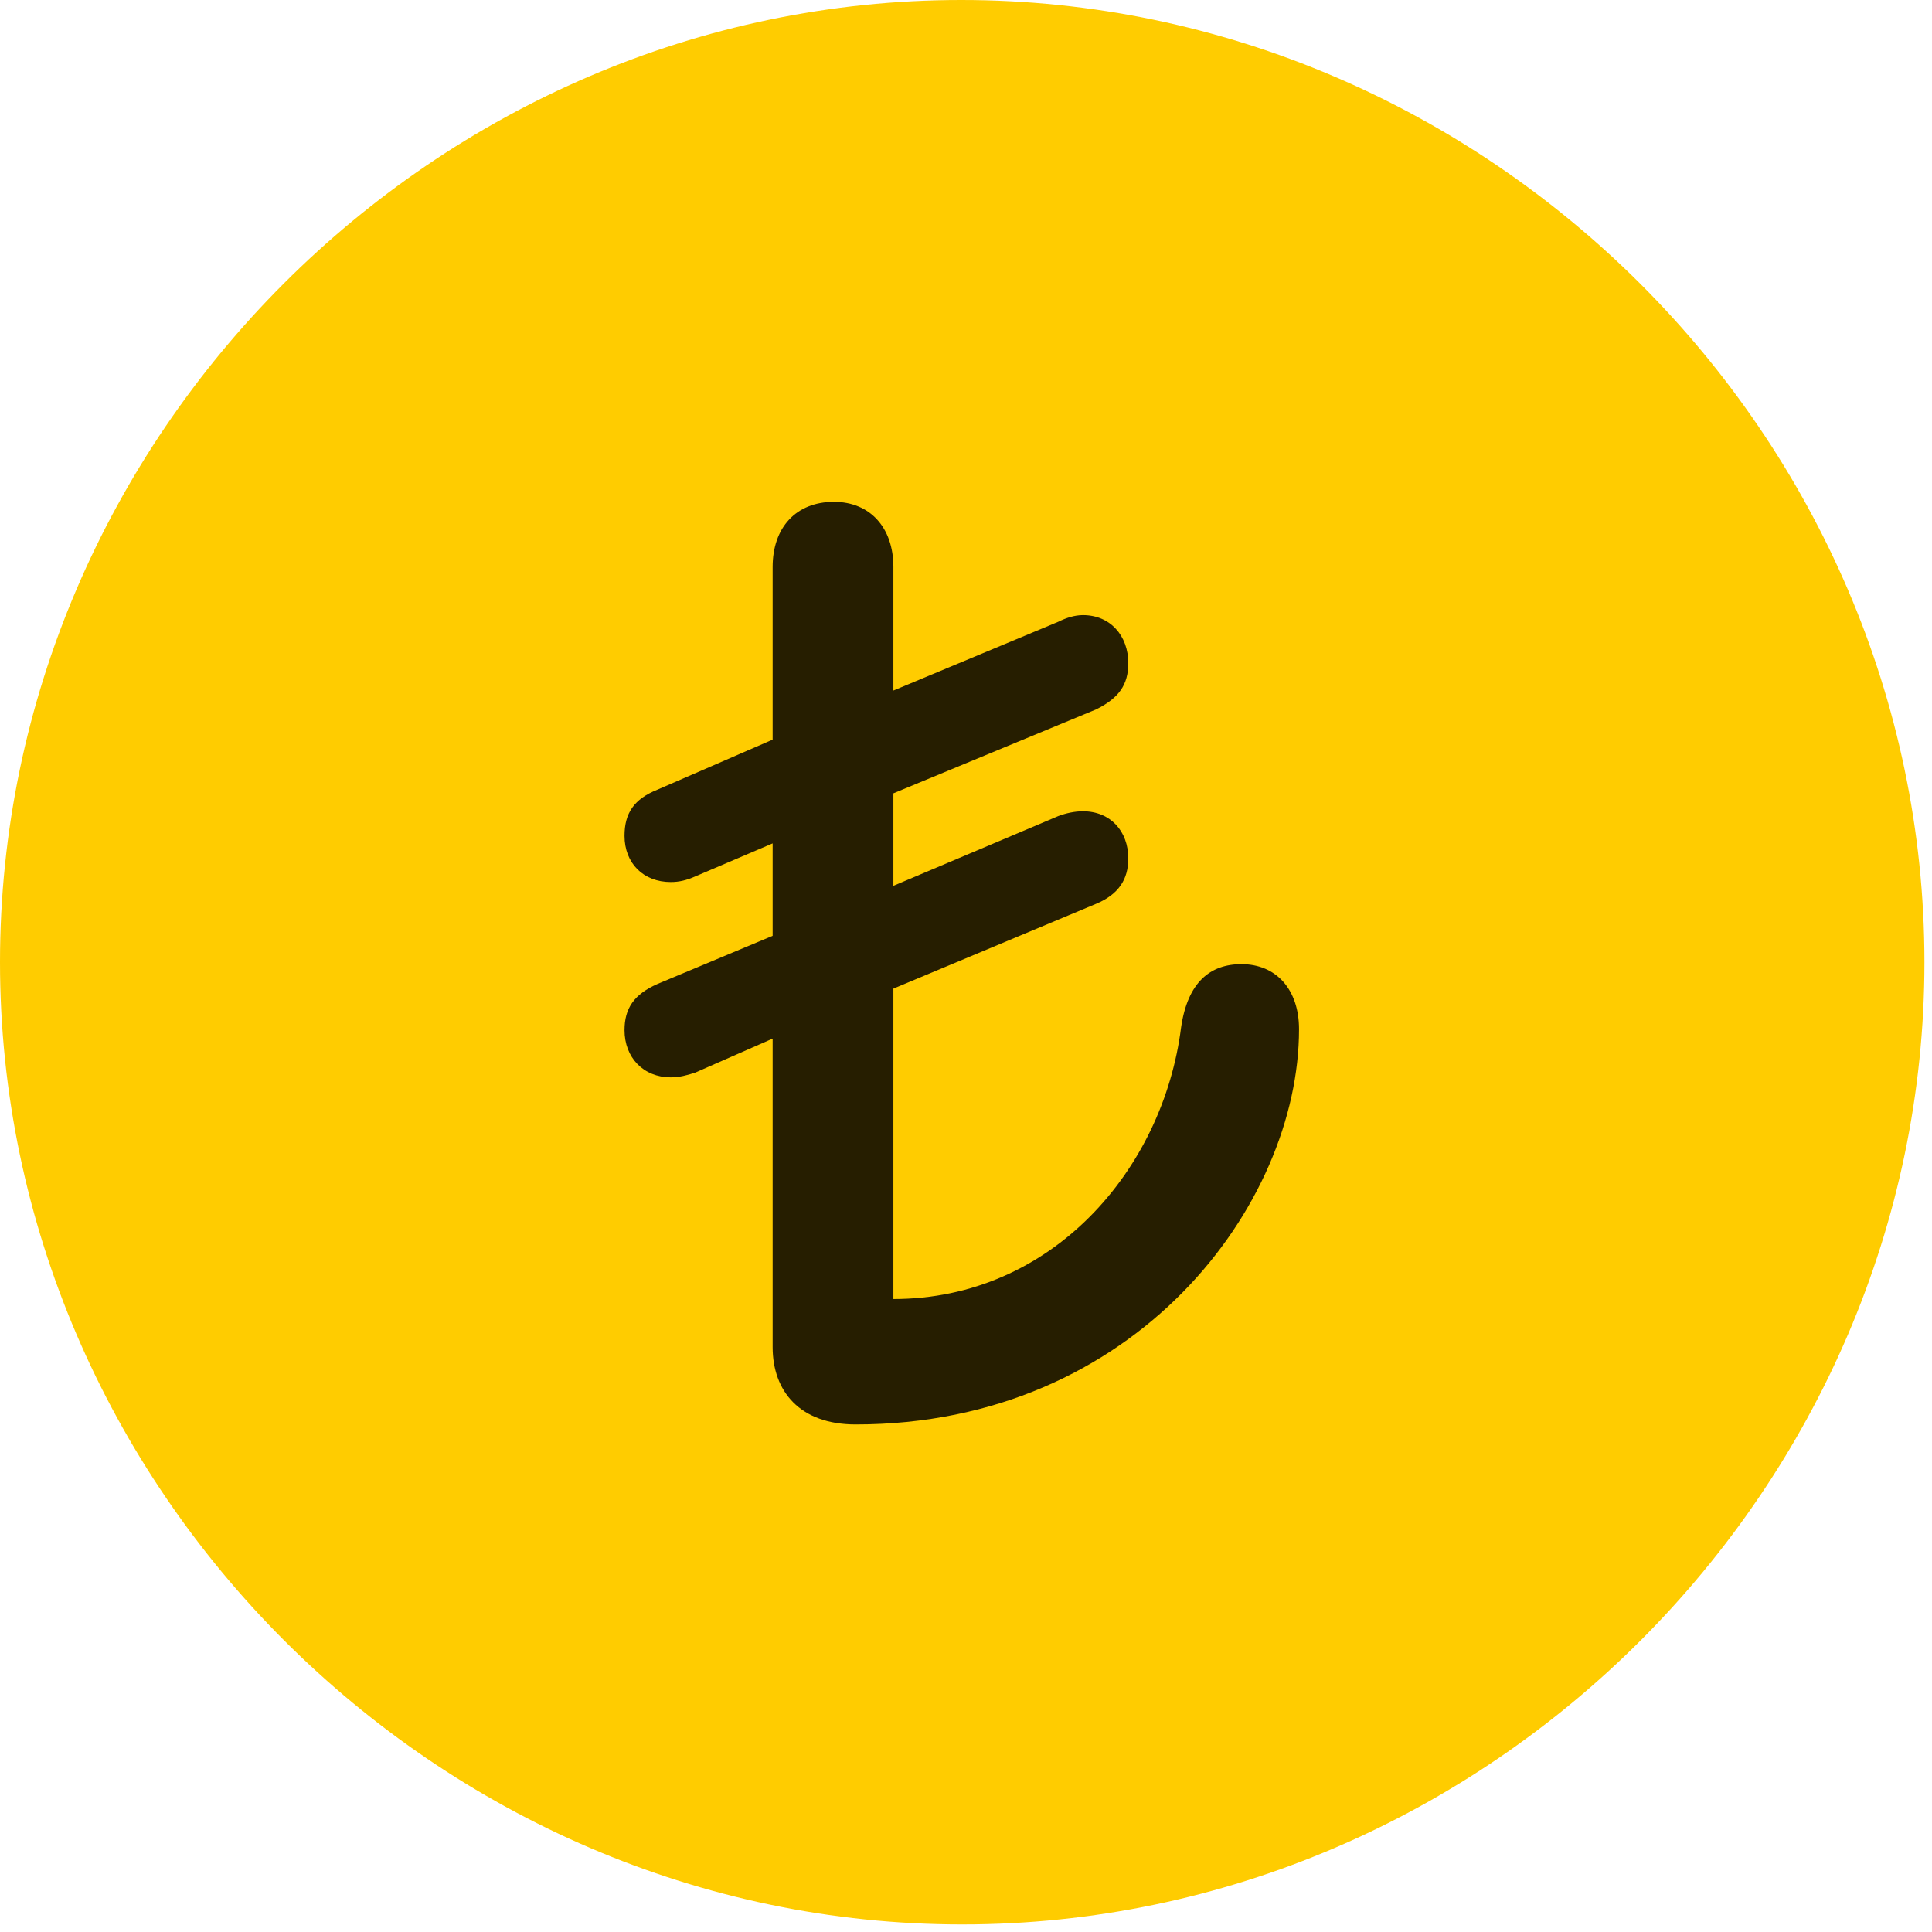 <svg width="24" height="24" viewBox="0 0 24 24" fill="none" xmlns="http://www.w3.org/2000/svg">
<path d="M11.953 23.906C18.492 23.906 23.906 18.48 23.906 11.953C23.906 5.414 18.48 0 11.941 0C5.414 0 0 5.414 0 11.953C0 18.48 5.426 23.906 11.953 23.906Z" fill="#FFCC00"/>
<path d="M10.629 17.695C9.938 17.695 9.598 17.285 9.598 16.734V12.902L8.637 13.324C8.531 13.359 8.438 13.383 8.332 13.383C7.992 13.383 7.758 13.137 7.758 12.797C7.758 12.527 7.875 12.352 8.168 12.223L9.598 11.625V10.477L8.637 10.887C8.531 10.934 8.438 10.957 8.332 10.957C7.992 10.957 7.758 10.723 7.758 10.383C7.758 10.102 7.875 9.926 8.168 9.809L9.598 9.188V7.043C9.598 6.551 9.891 6.234 10.359 6.234C10.805 6.234 11.098 6.551 11.098 7.043V8.578L13.148 7.723C13.242 7.676 13.348 7.641 13.453 7.641C13.793 7.641 14.016 7.898 14.016 8.238C14.016 8.508 13.898 8.672 13.617 8.812L11.098 9.855V11.004L13.148 10.137C13.242 10.102 13.348 10.078 13.453 10.078C13.793 10.078 14.016 10.324 14.016 10.664C14.016 10.922 13.898 11.109 13.617 11.227L11.098 12.281V16.137C13.066 16.137 14.449 14.531 14.672 12.762C14.754 12.199 15.035 11.977 15.422 11.977C15.855 11.977 16.137 12.293 16.137 12.785C16.137 14.965 14.109 17.695 10.629 17.695Z" fill="black" fill-opacity="0.85"/>
</svg>
